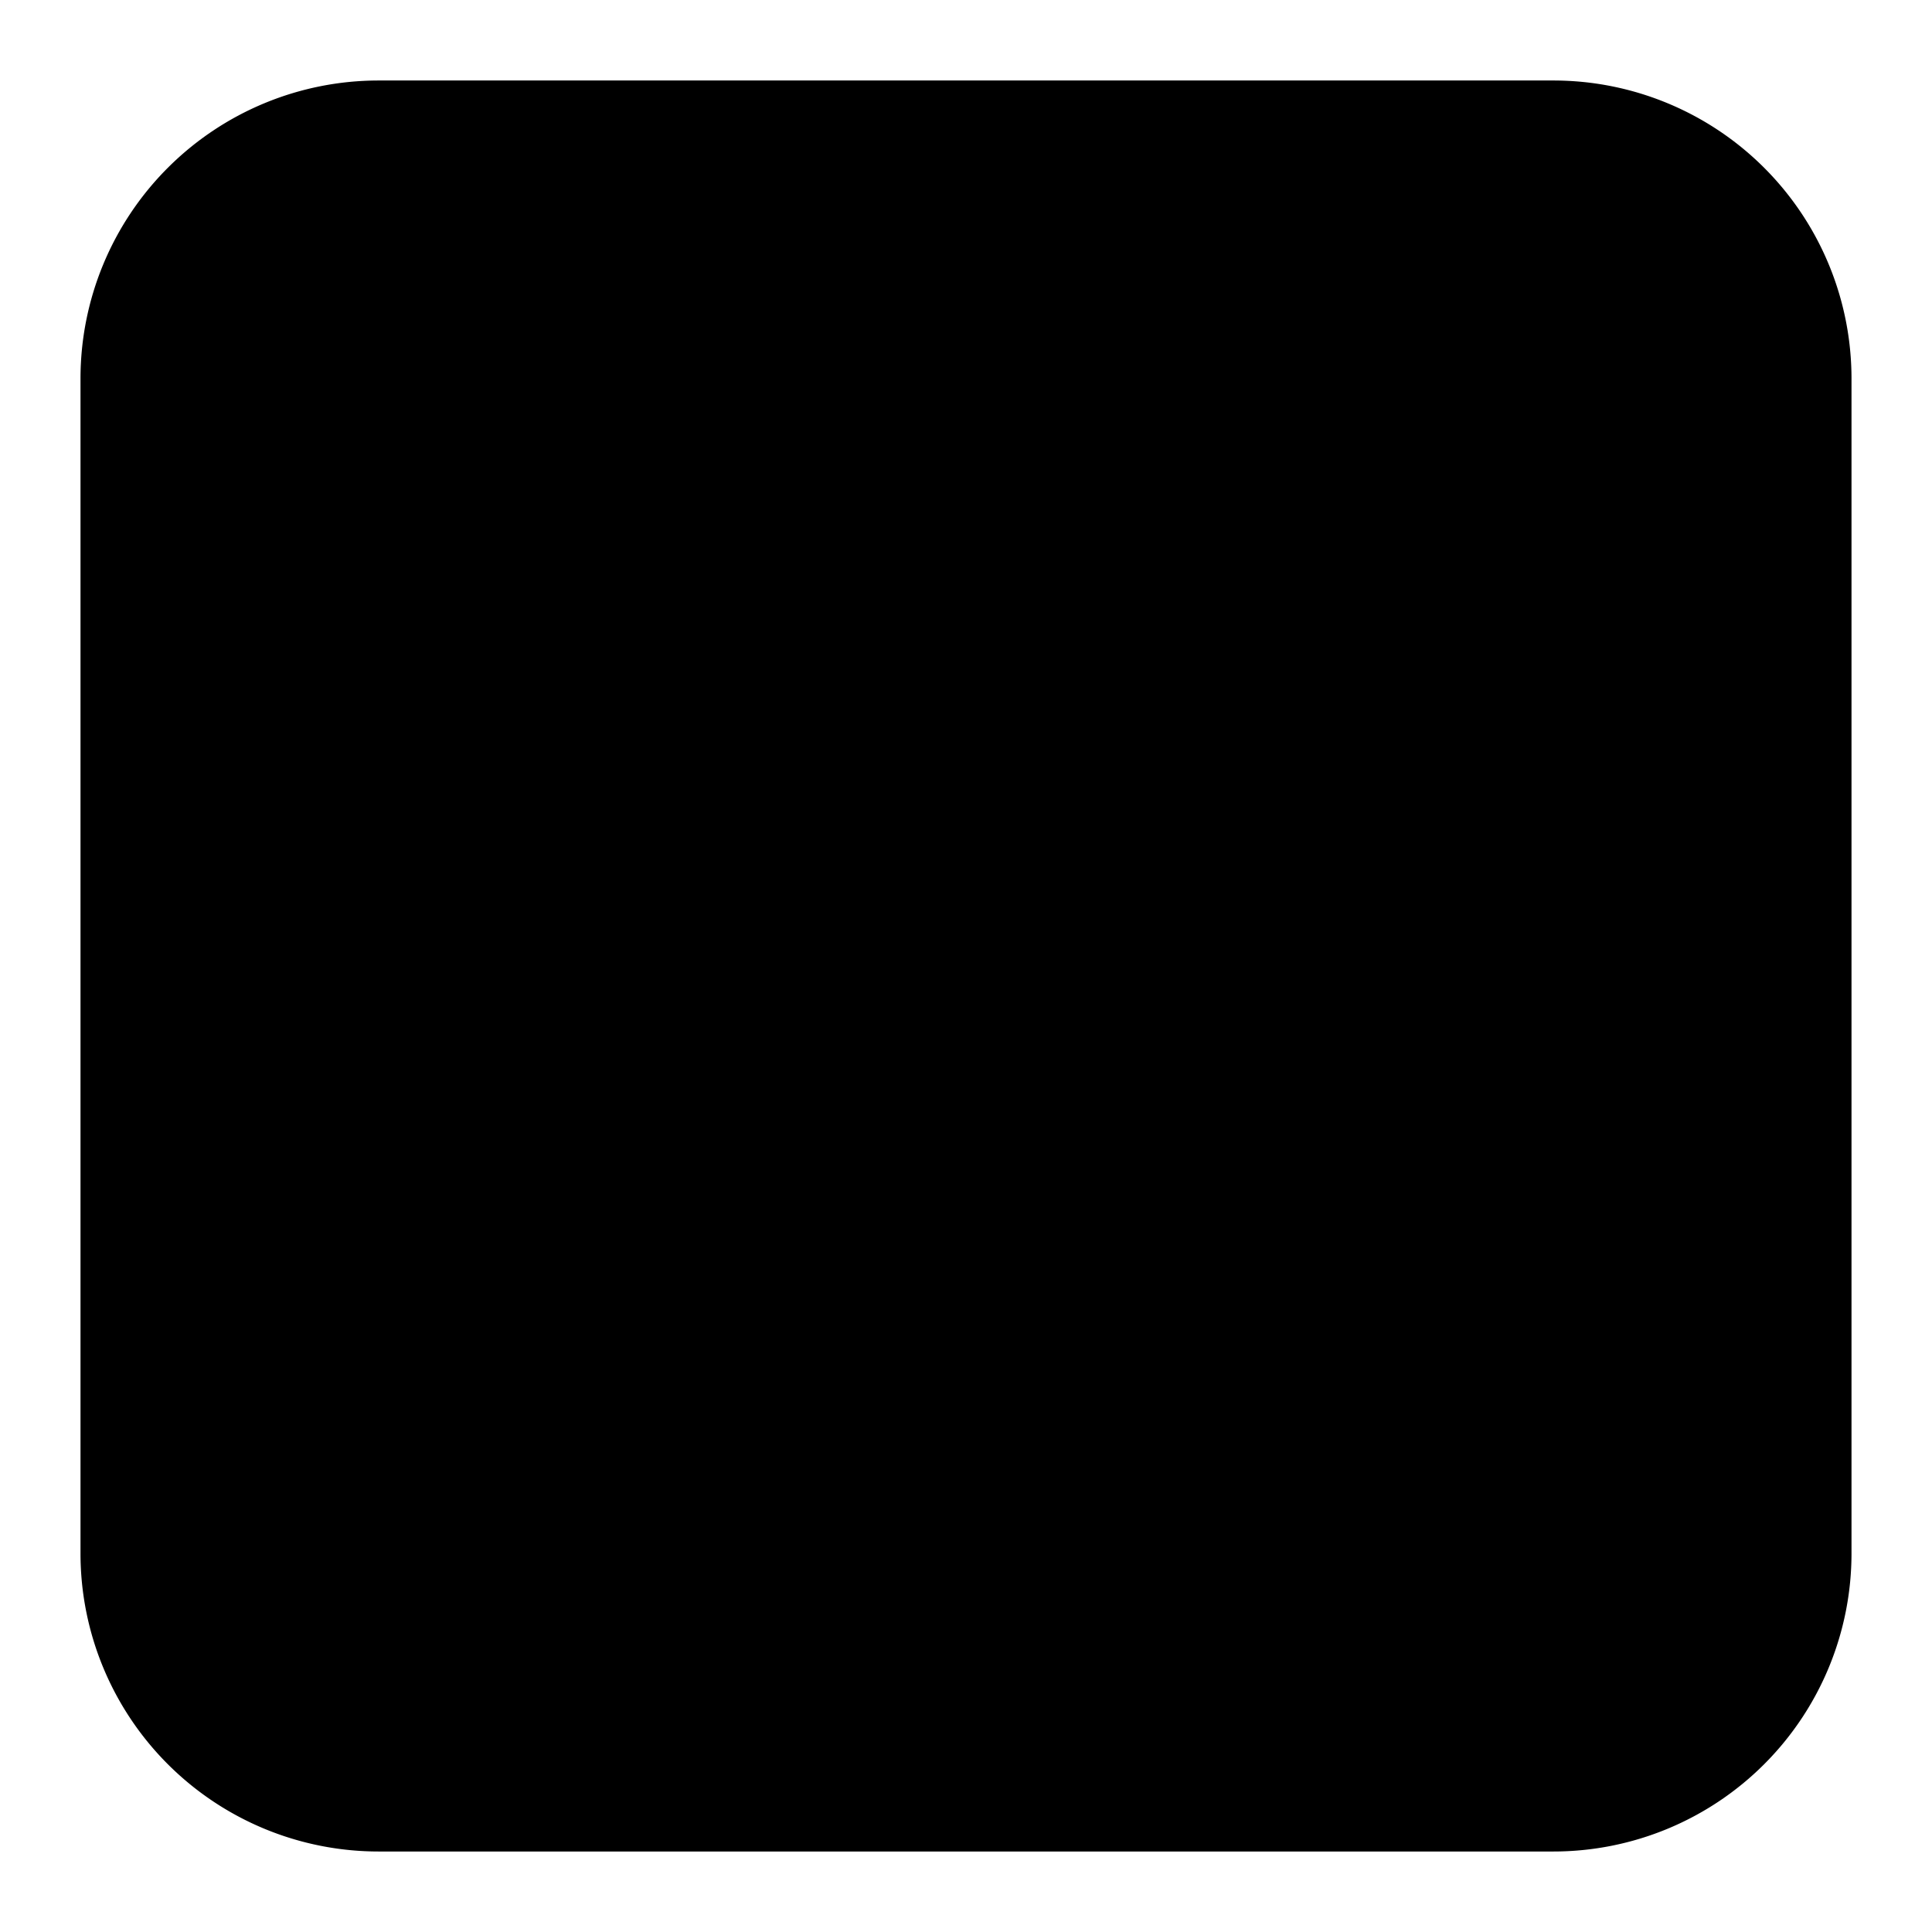 <svg xmlns="http://www.w3.org/2000/svg"
     fill="currentColor"
     viewBox="0 0 24 24">
    <path stroke="currentColor"
          stroke-linecap="round"
          stroke-linejoin="round"
          stroke-width="2"
          d="m6.375 17.625 11.25-11.25M8.25 10.75v-2.5m0 0v-2.5m0 2.5h-2.5m2.5 0h2.5m2.5 8.125h5M4.703 22h14.594A2.703 2.703 0 0 0 22 19.297V4.703A2.703 2.703 0 0 0 19.297 2H4.703A2.703 2.703 0 0 0 2 4.703v14.594A2.703 2.703 0 0 0 4.703 22Z" />
</svg>